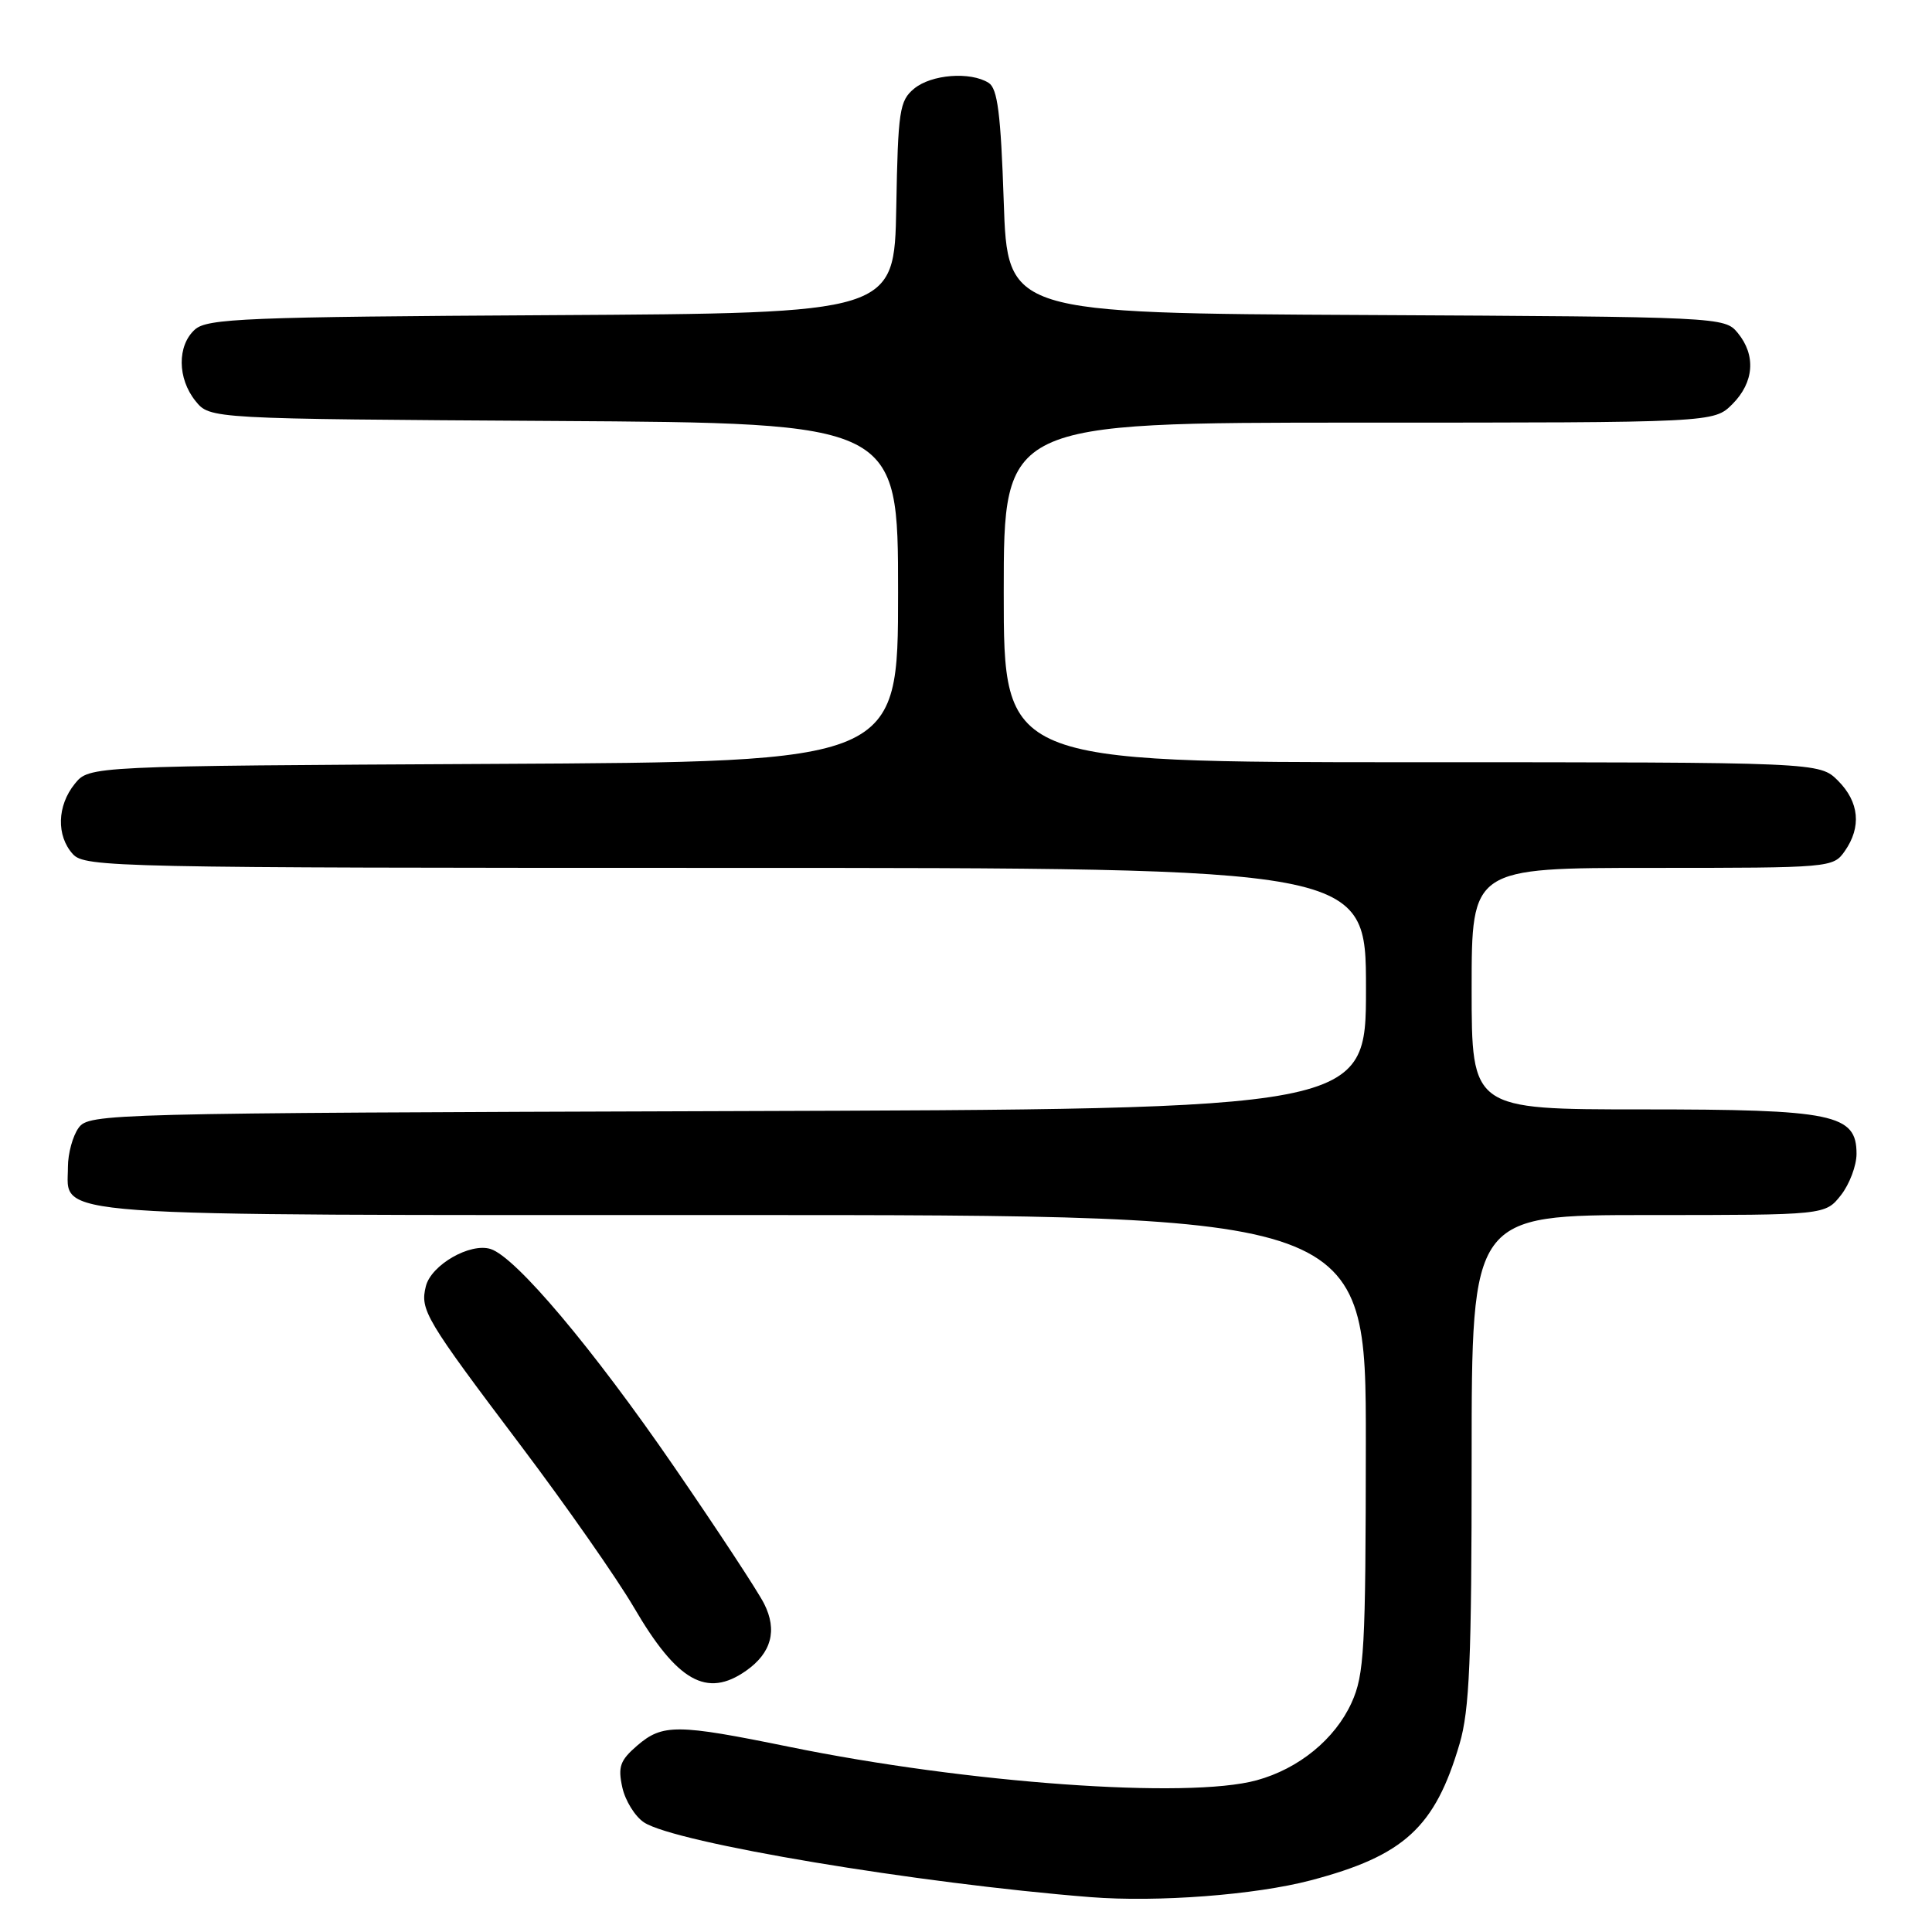 <?xml version="1.0" encoding="UTF-8" standalone="no"?>
<!DOCTYPE svg PUBLIC "-//W3C//DTD SVG 1.1//EN" "http://www.w3.org/Graphics/SVG/1.1/DTD/svg11.dtd" >
<svg xmlns="http://www.w3.org/2000/svg" xmlns:xlink="http://www.w3.org/1999/xlink" version="1.1" viewBox="0 0 256 256">
 <g >
 <path fill="currentColor"
d=" M 173.66 249.16 C 186.05 245.90 190.15 242.14 193.40 231.07 C 194.72 226.59 195.00 219.97 195.00 193.32 C 195.00 161.00 195.00 161.00 218.43 161.00 C 241.85 161.00 241.85 161.00 243.93 158.37 C 245.07 156.92 246.00 154.45 246.00 152.89 C 246.00 147.62 242.98 147.00 217.55 147.00 C 195.00 147.00 195.00 147.00 195.00 131.00 C 195.00 115.00 195.00 115.00 218.94 115.00 C 242.55 115.00 242.91 114.97 244.44 112.78 C 246.68 109.58 246.36 106.27 243.55 103.45 C 241.09 101.00 241.09 101.00 187.05 101.00 C 133.00 101.00 133.00 101.00 133.00 78.50 C 133.00 56.00 133.00 56.00 180.05 56.00 C 227.09 56.00 227.09 56.00 229.55 53.55 C 232.43 50.66 232.70 47.07 230.25 44.10 C 228.52 42.01 228.02 41.98 181.00 41.74 C 133.50 41.50 133.50 41.50 133.00 26.71 C 132.61 15.05 132.18 11.72 131.00 10.98 C 128.58 9.45 123.39 9.86 121.12 11.75 C 119.19 13.35 118.99 14.66 118.76 27.50 C 118.50 41.50 118.50 41.50 73.07 41.76 C 32.54 41.99 27.44 42.20 25.82 43.67 C 23.46 45.80 23.50 50.16 25.91 53.14 C 27.82 55.50 27.82 55.50 73.41 55.78 C 119.00 56.06 119.00 56.06 119.00 78.50 C 119.00 100.95 119.00 100.95 65.41 101.22 C 11.82 101.50 11.82 101.50 9.91 103.86 C 7.56 106.76 7.45 110.74 9.65 113.17 C 11.23 114.92 15.23 115.00 96.15 115.00 C 181.00 115.00 181.00 115.00 181.00 130.98 C 181.00 146.97 181.00 146.97 96.42 147.23 C 14.01 147.49 11.80 147.55 10.42 149.44 C 9.64 150.51 9.00 152.85 9.00 154.63 C 9.00 161.34 4.29 161.00 97.22 161.00 C 181.00 161.00 181.00 161.00 180.98 191.25 C 180.96 218.63 180.78 221.89 179.09 225.62 C 176.89 230.45 172.10 234.37 166.50 235.90 C 157.37 238.39 128.20 236.30 104.51 231.45 C 89.72 228.43 87.79 228.41 84.43 231.30 C 82.16 233.26 81.86 234.10 82.46 236.84 C 82.85 238.61 84.15 240.70 85.34 241.48 C 89.49 244.20 121.60 249.56 144.50 251.38 C 153.38 252.08 166.32 251.09 173.66 249.16 Z  M 98.85 221.39 C 102.22 219.03 103.03 216.03 101.25 212.50 C 100.42 210.85 95.04 202.67 89.30 194.32 C 78.50 178.61 68.34 166.56 65.01 165.50 C 62.30 164.64 57.14 167.60 56.43 170.43 C 55.64 173.58 56.33 174.75 69.06 191.62 C 75.04 199.55 81.76 209.17 83.99 212.98 C 89.73 222.81 93.65 225.03 98.85 221.39 Z "/>
</g>
</svg>
